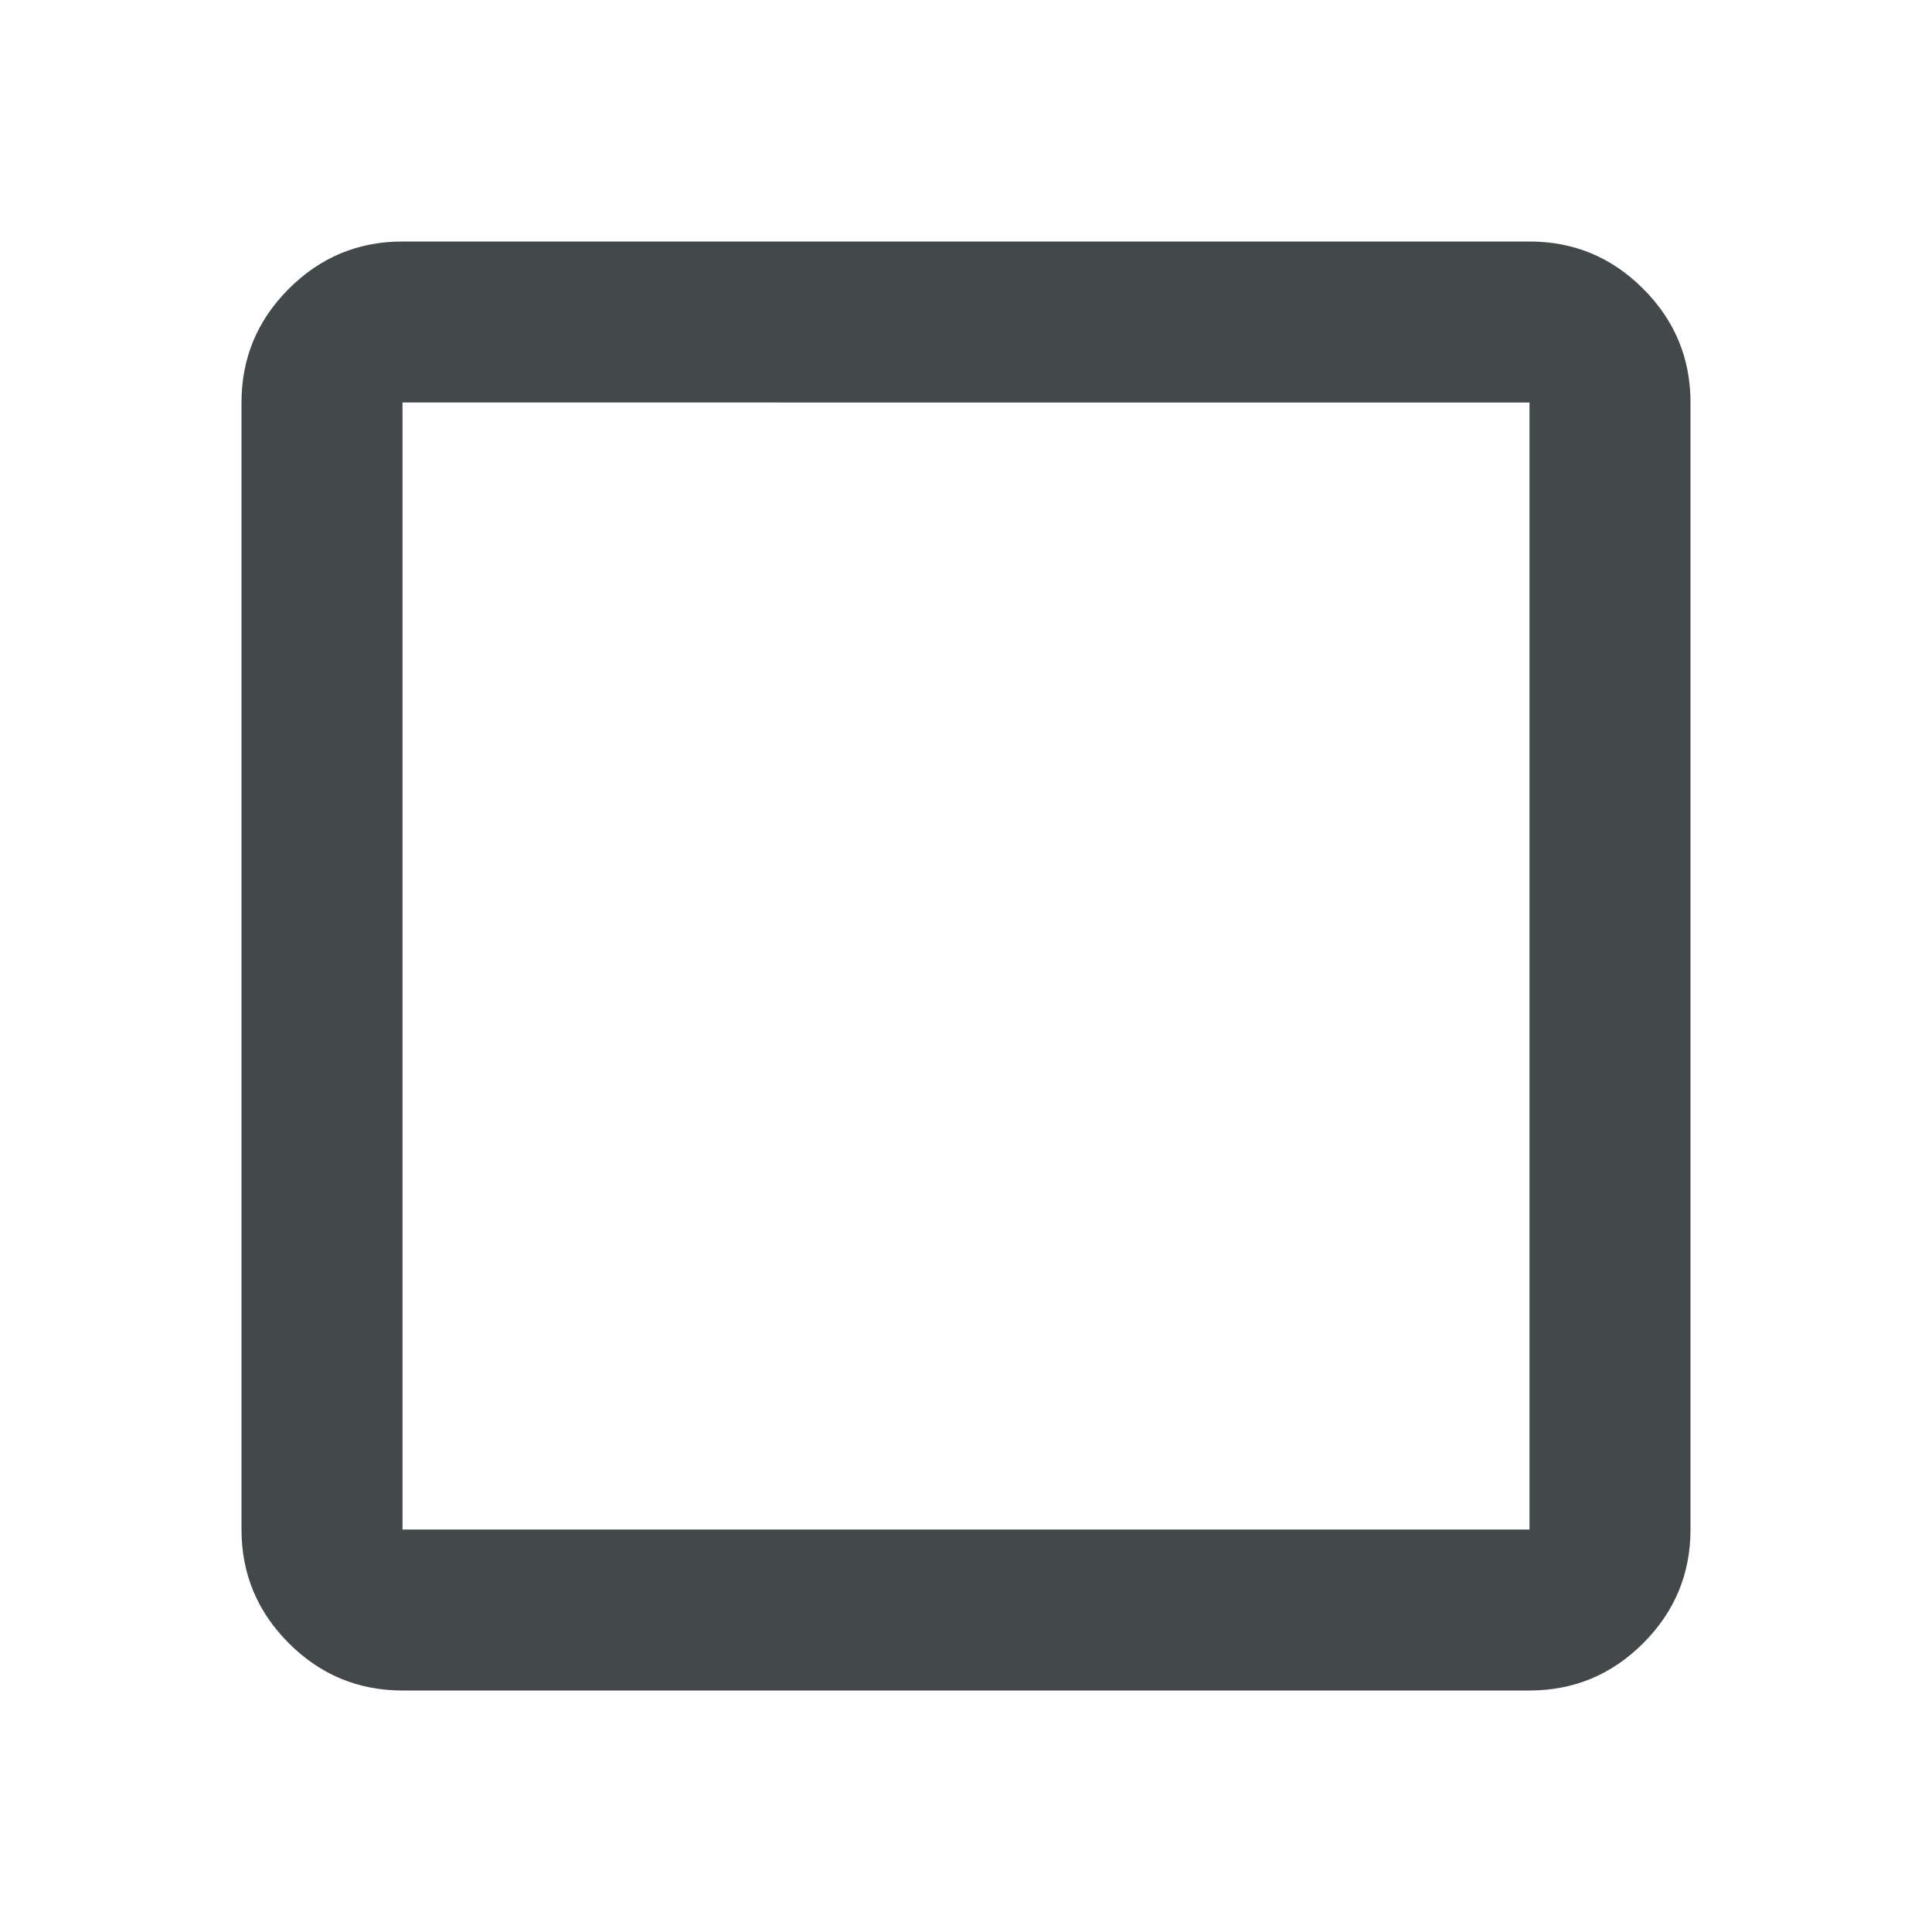 <svg xmlns="http://www.w3.org/2000/svg" height="24px" viewBox="0 -960 960 960" width="24px" fill="#43484B"><path d="M200-120q-33 0-56.5-23.5T120-200v-560q0-33 23.5-56.5T200-840h560q33 0 56.5 23.5T840-760v560q0 33-23.5 56.5T760-120H200Zm0-80h560v-560H200v560Z"/></svg>